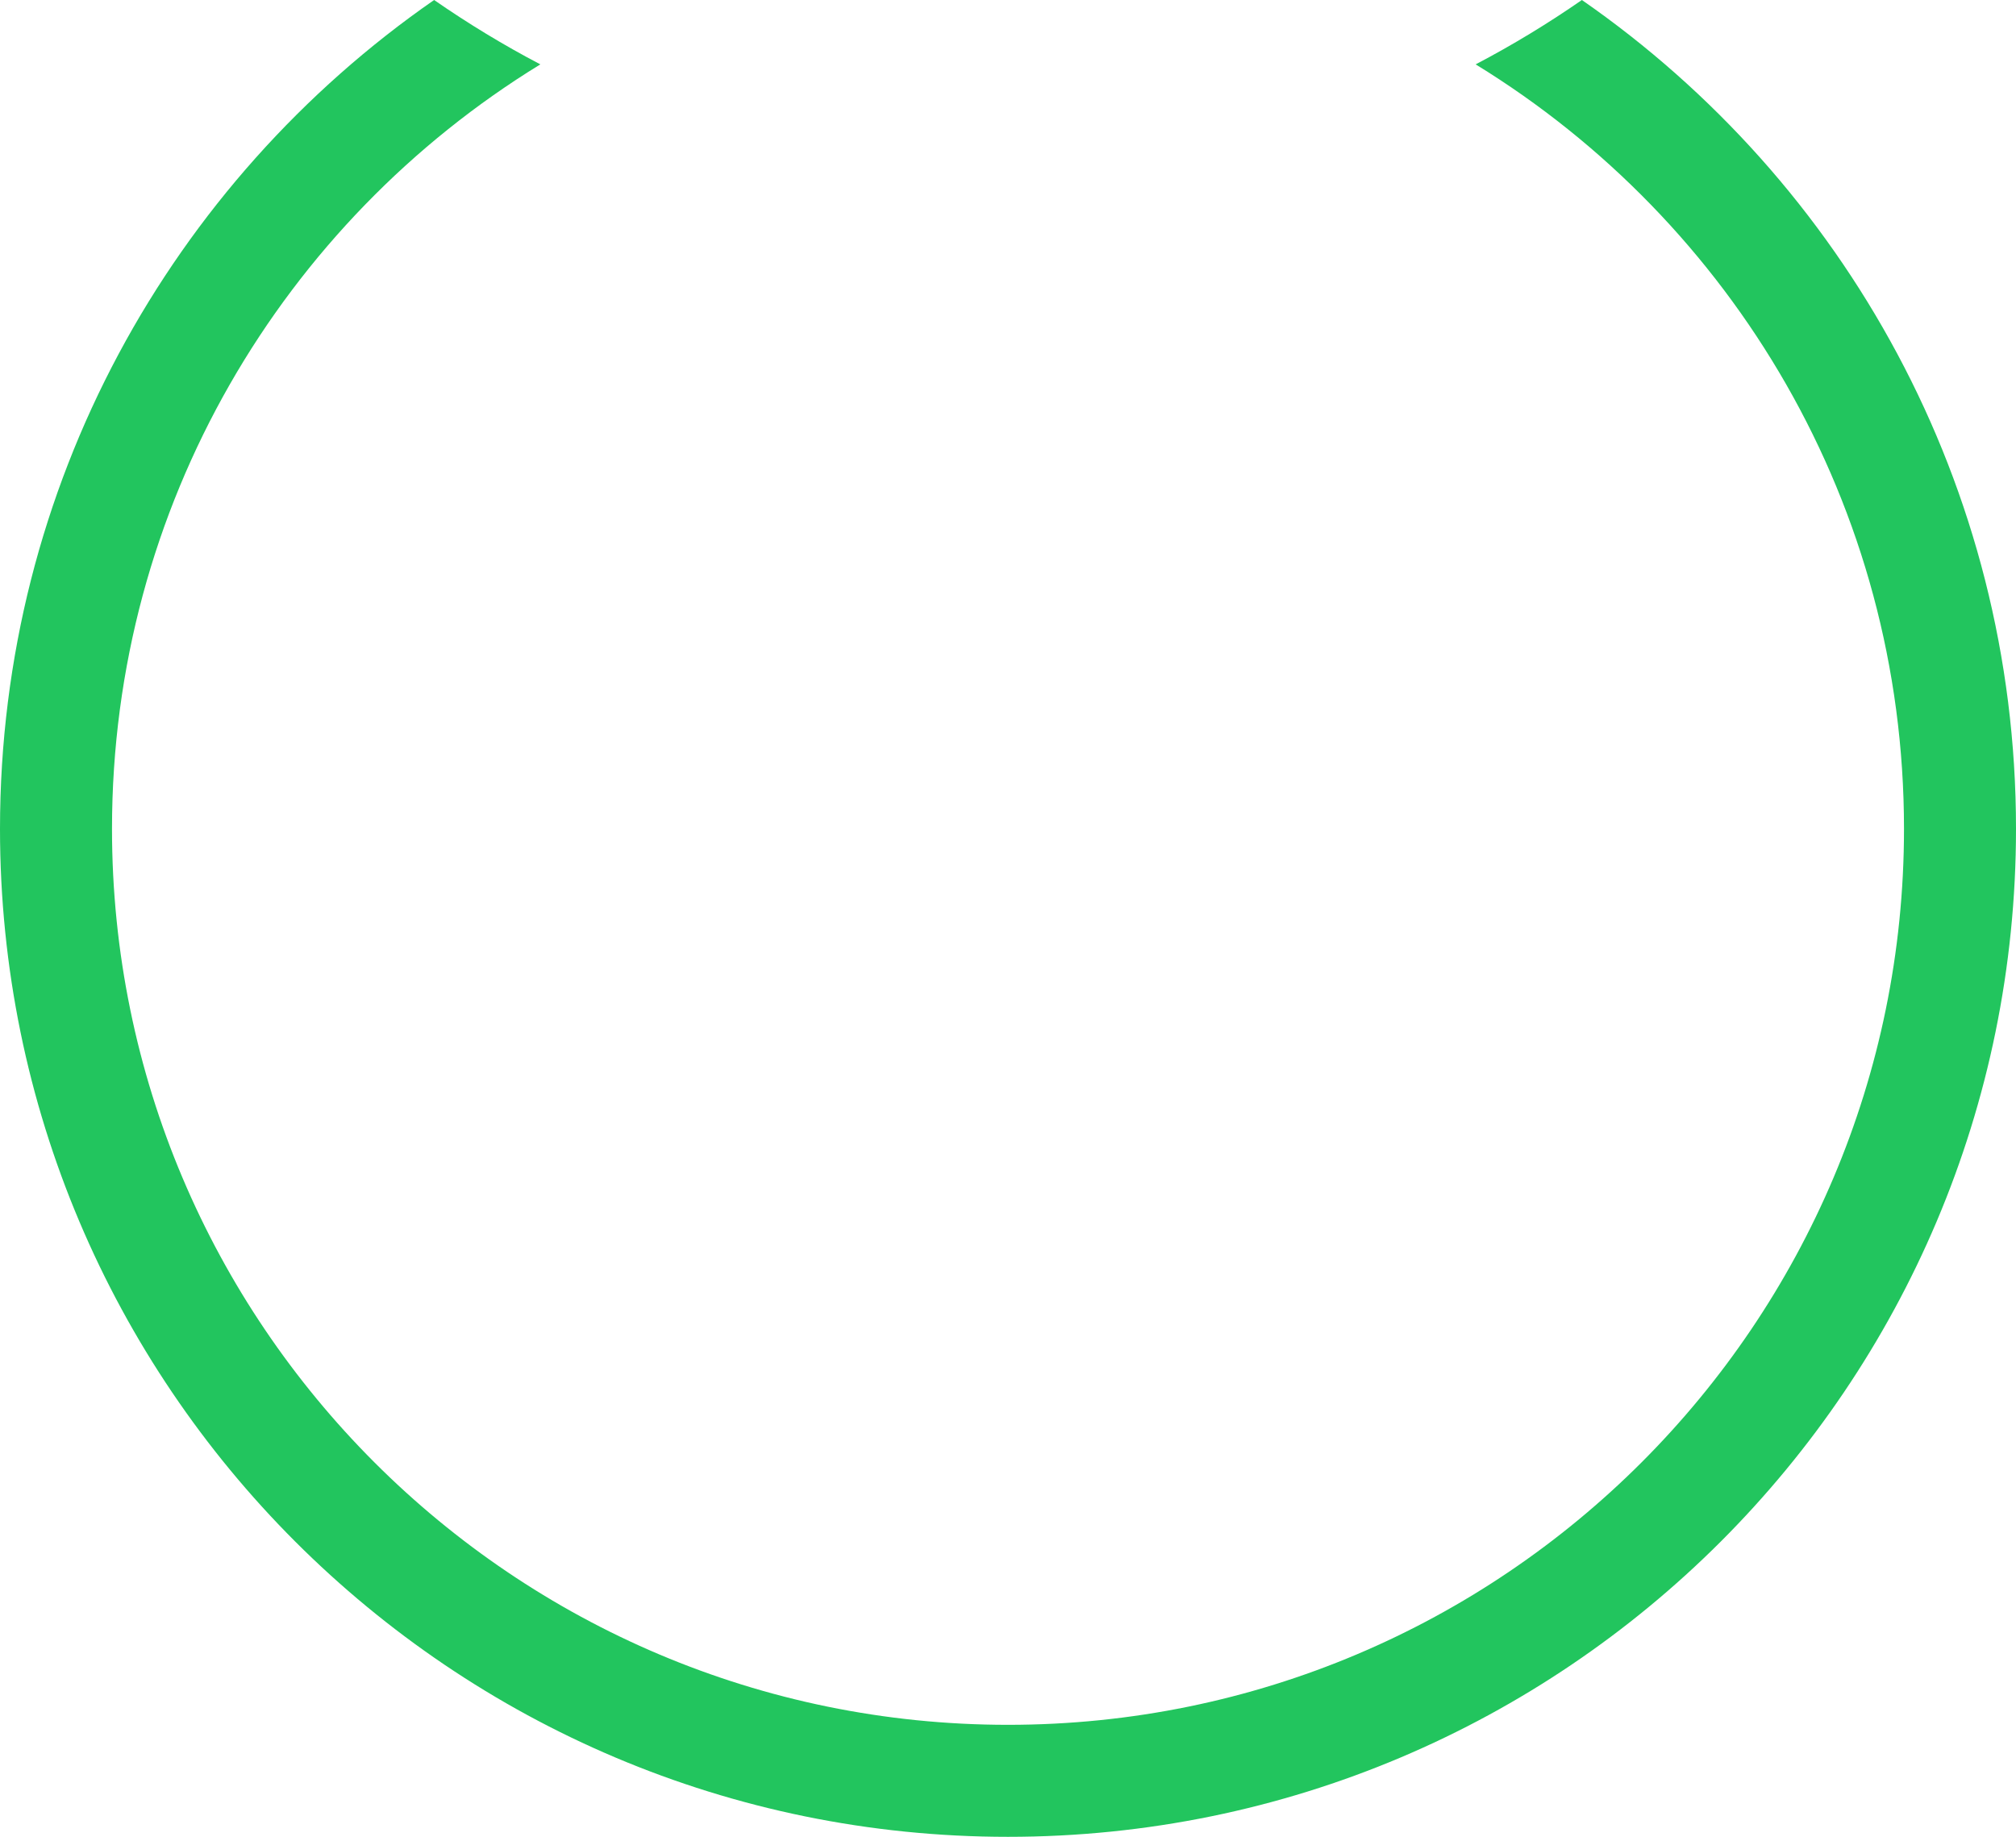 <svg width="90" height="82" viewBox="0 0 90 82" fill="none" xmlns="http://www.w3.org/2000/svg">
<path fill-rule="evenodd" clip-rule="evenodd" d="M19.38 0C7.669 8.125 0 21.667 0 37C0 61.853 20.147 82 45 82C69.853 82 90 61.853 90 37C90 21.667 82.331 8.125 70.62 0C69.104 1.051 67.521 2.012 65.878 2.874C77.348 9.906 85 22.56 85 37C85 59.091 67.091 77 45 77C22.909 77 5 59.091 5 37C5 22.56 12.652 9.906 24.122 2.874C22.479 2.012 20.896 1.051 19.38 0Z" fill="#22C55E"/>
</svg>
